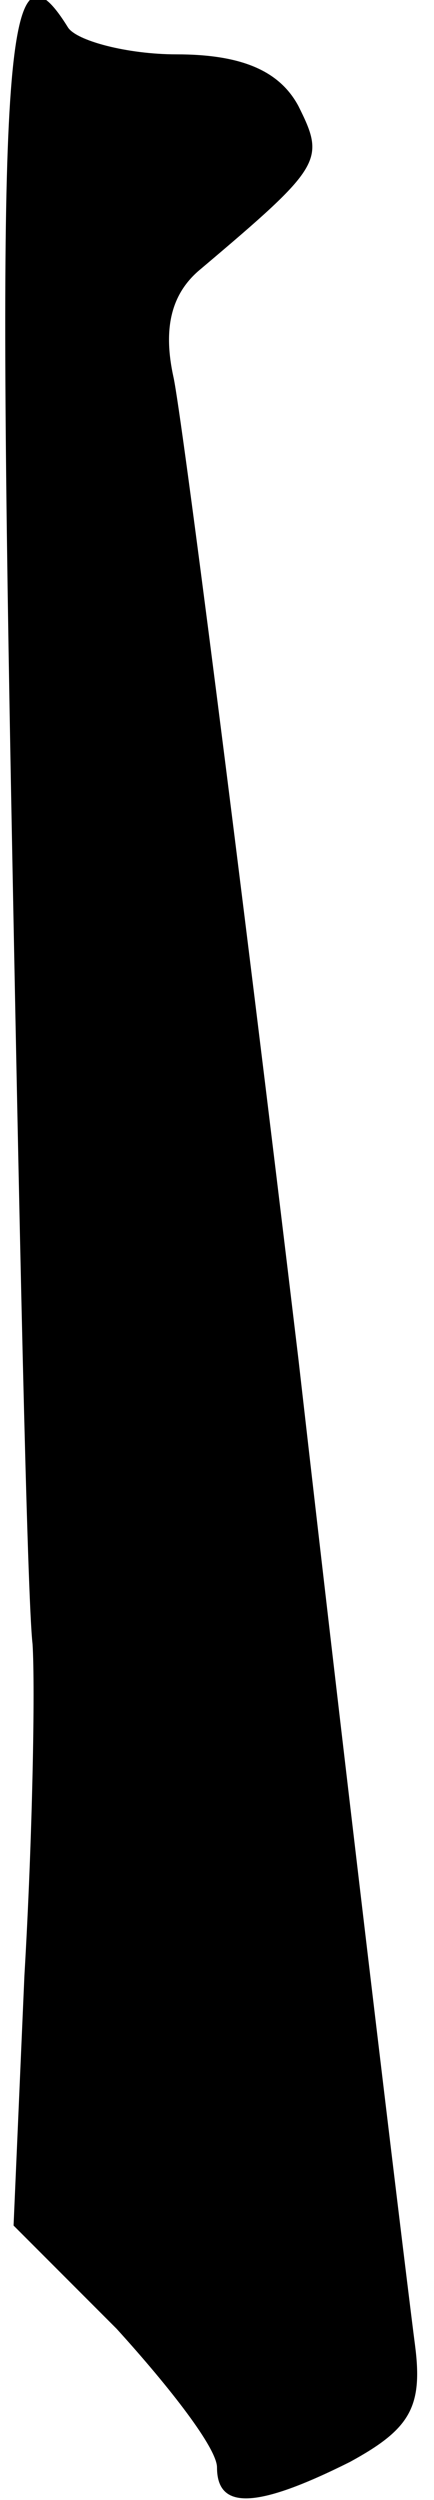 <?xml version="1.0" standalone="no"?>
<!DOCTYPE svg PUBLIC "-//W3C//DTD SVG 20010904//EN"
 "http://www.w3.org/TR/2001/REC-SVG-20010904/DTD/svg10.dtd">
<svg version="1.0" xmlns="http://www.w3.org/2000/svg"
 width="16pt" height="92pt" viewBox="0 0 16 92"
 preserveAspectRatio="xMidYMid meet">
<g transform="translate(0,92) scale(0.1,-0.1)"
fill="#000000" stroke="none">
<path fill="#000000" stroke="none" d="M4 633 c3 -159 6 -301 8 -318 1 -16 0
-71 -3 -122 l-4 -92 38 -38 c20 -22 37 -44 37 -51 0 -16 15 -15 49 2 22 12 27
20 24 43 -2 15 -22 179 -43 363 -22 184 -43 347 -46 361 -4 18 -1 31 10 40 45
38 46 40 36 60 -7 13 -21 19 -45 19 -18 0 -37 5 -40 10 -23 37 -26 -7 -21
-277z"/>
</g>
</svg>

